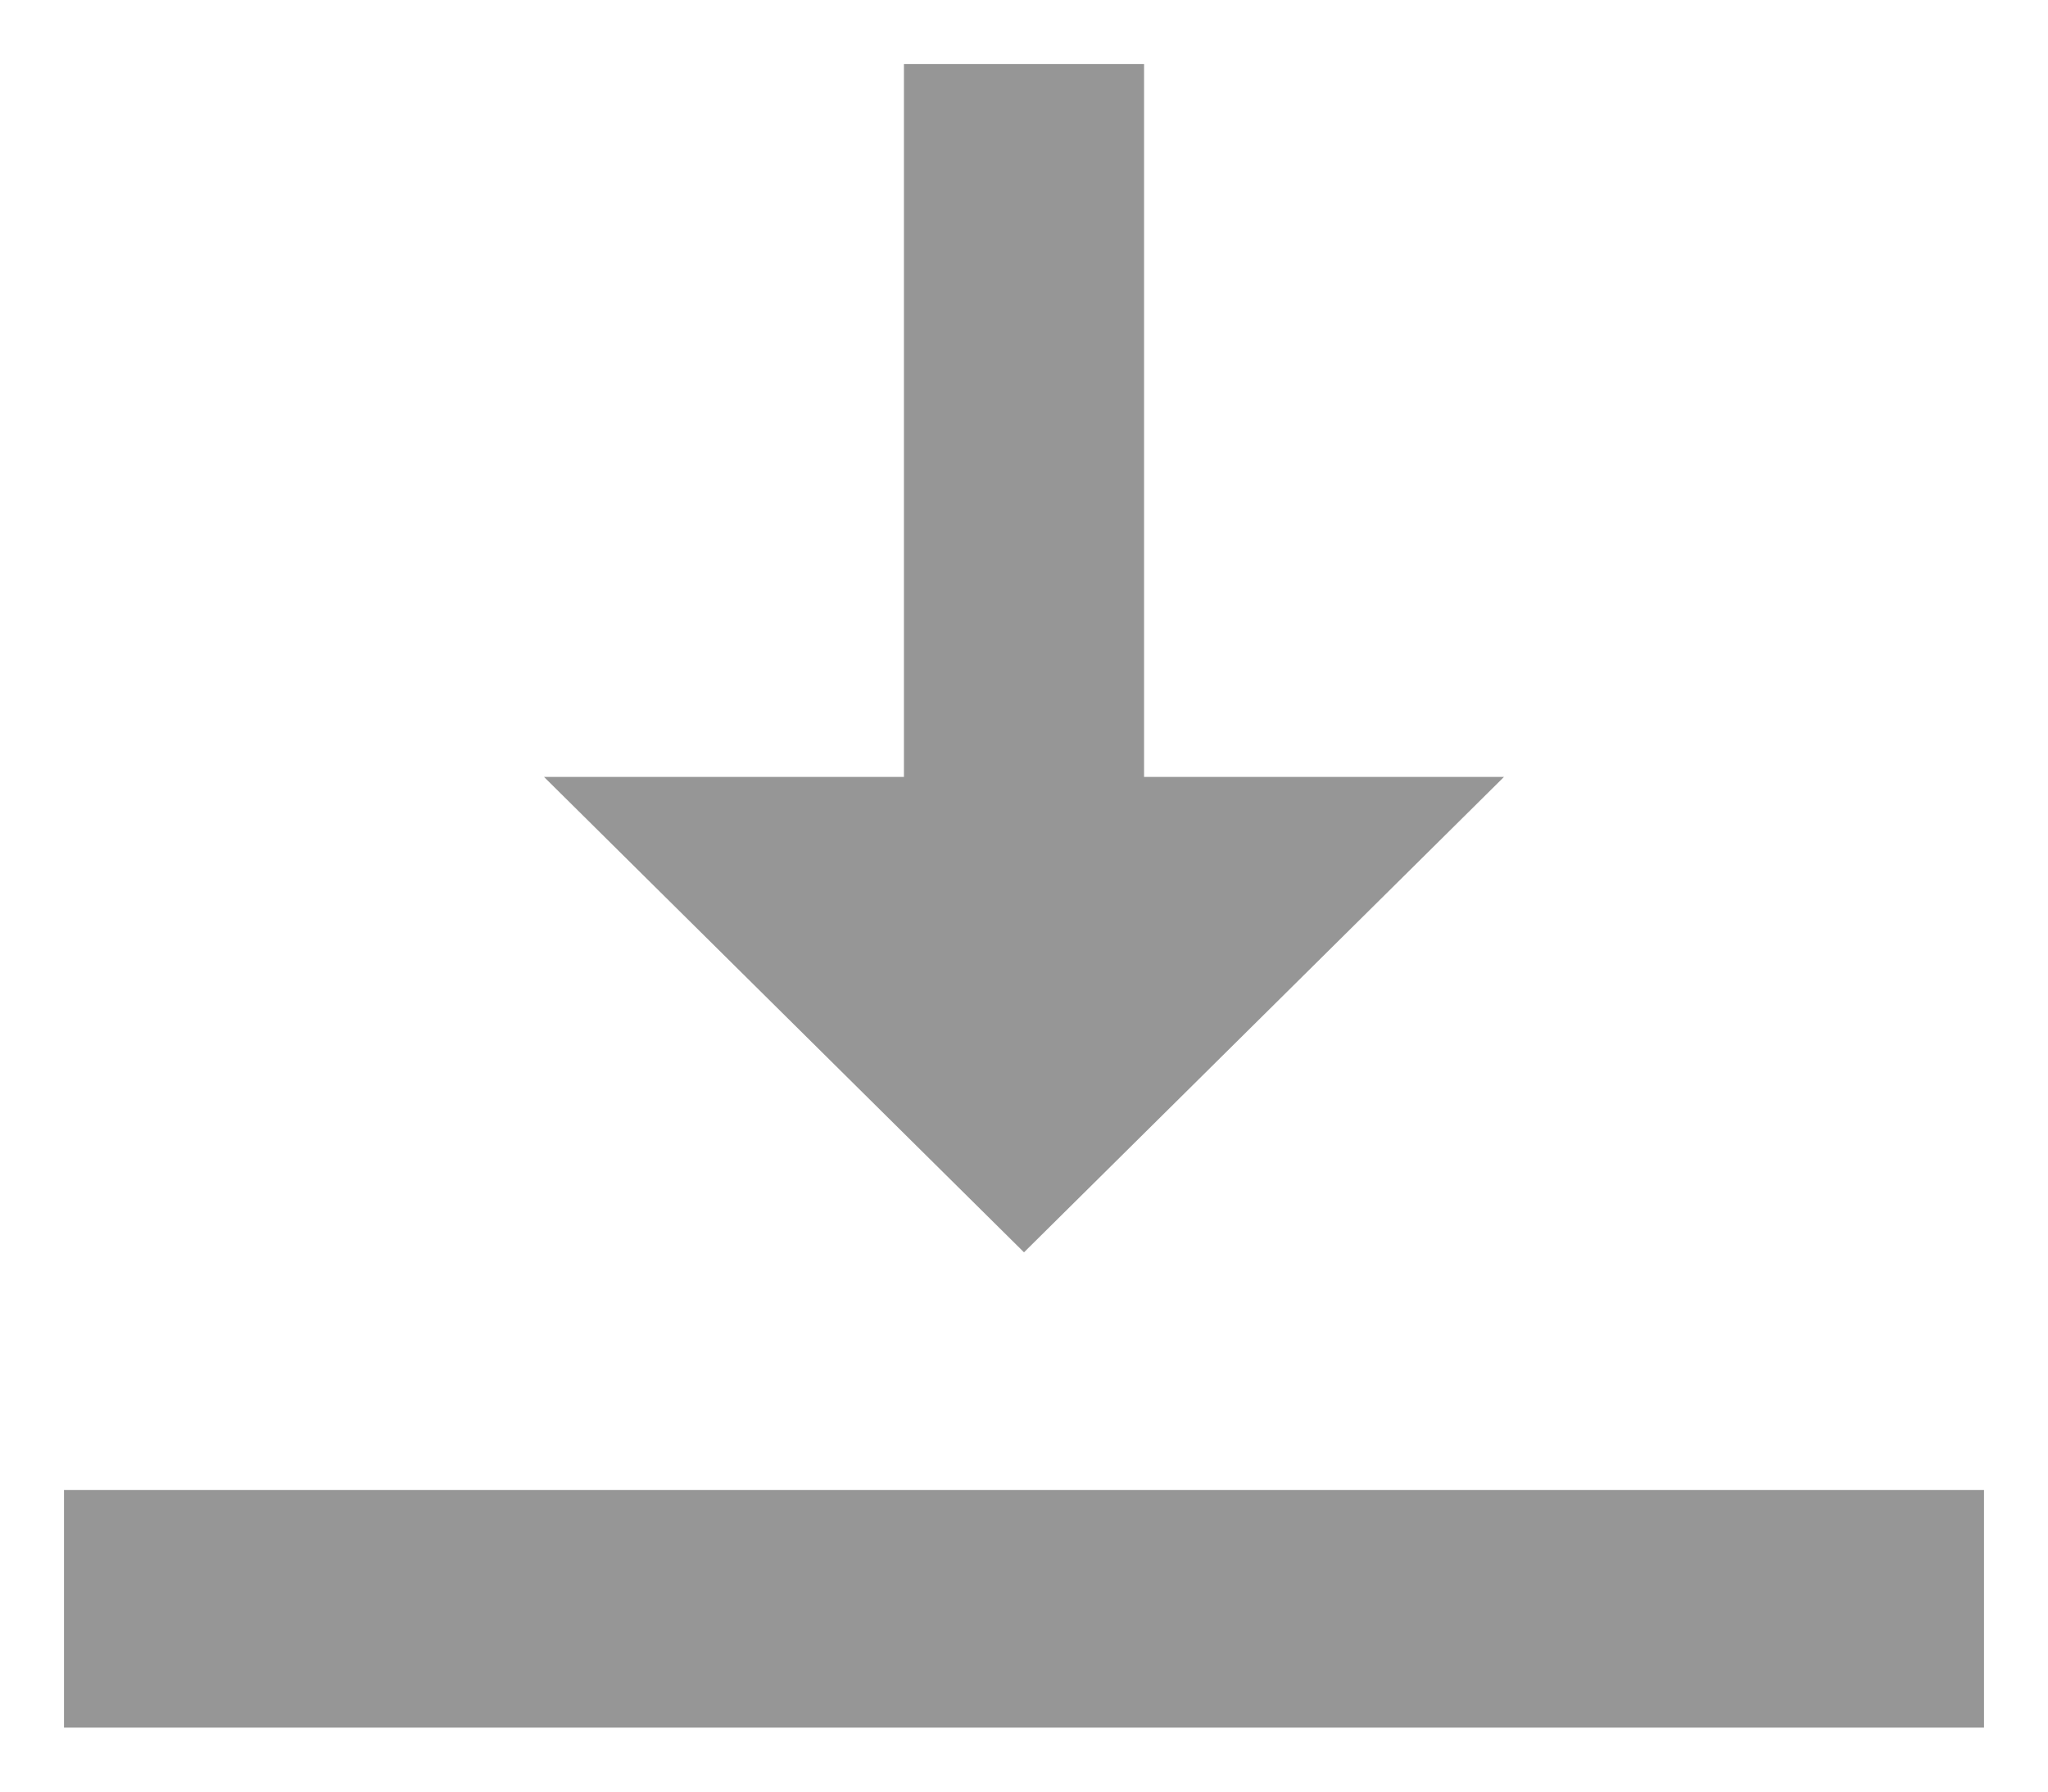 <svg width="16" height="14" viewBox="0 0 16 14" fill="none" xmlns="http://www.w3.org/2000/svg">
<path id="Vector" d="M11.75 6.071H8.938V0.5H7.062V6.071H4.25L8 9.786L11.75 6.071ZM0.5 11.643V13.5H15.5V11.643H0.5Z" fill="#969696"/>
</svg>
